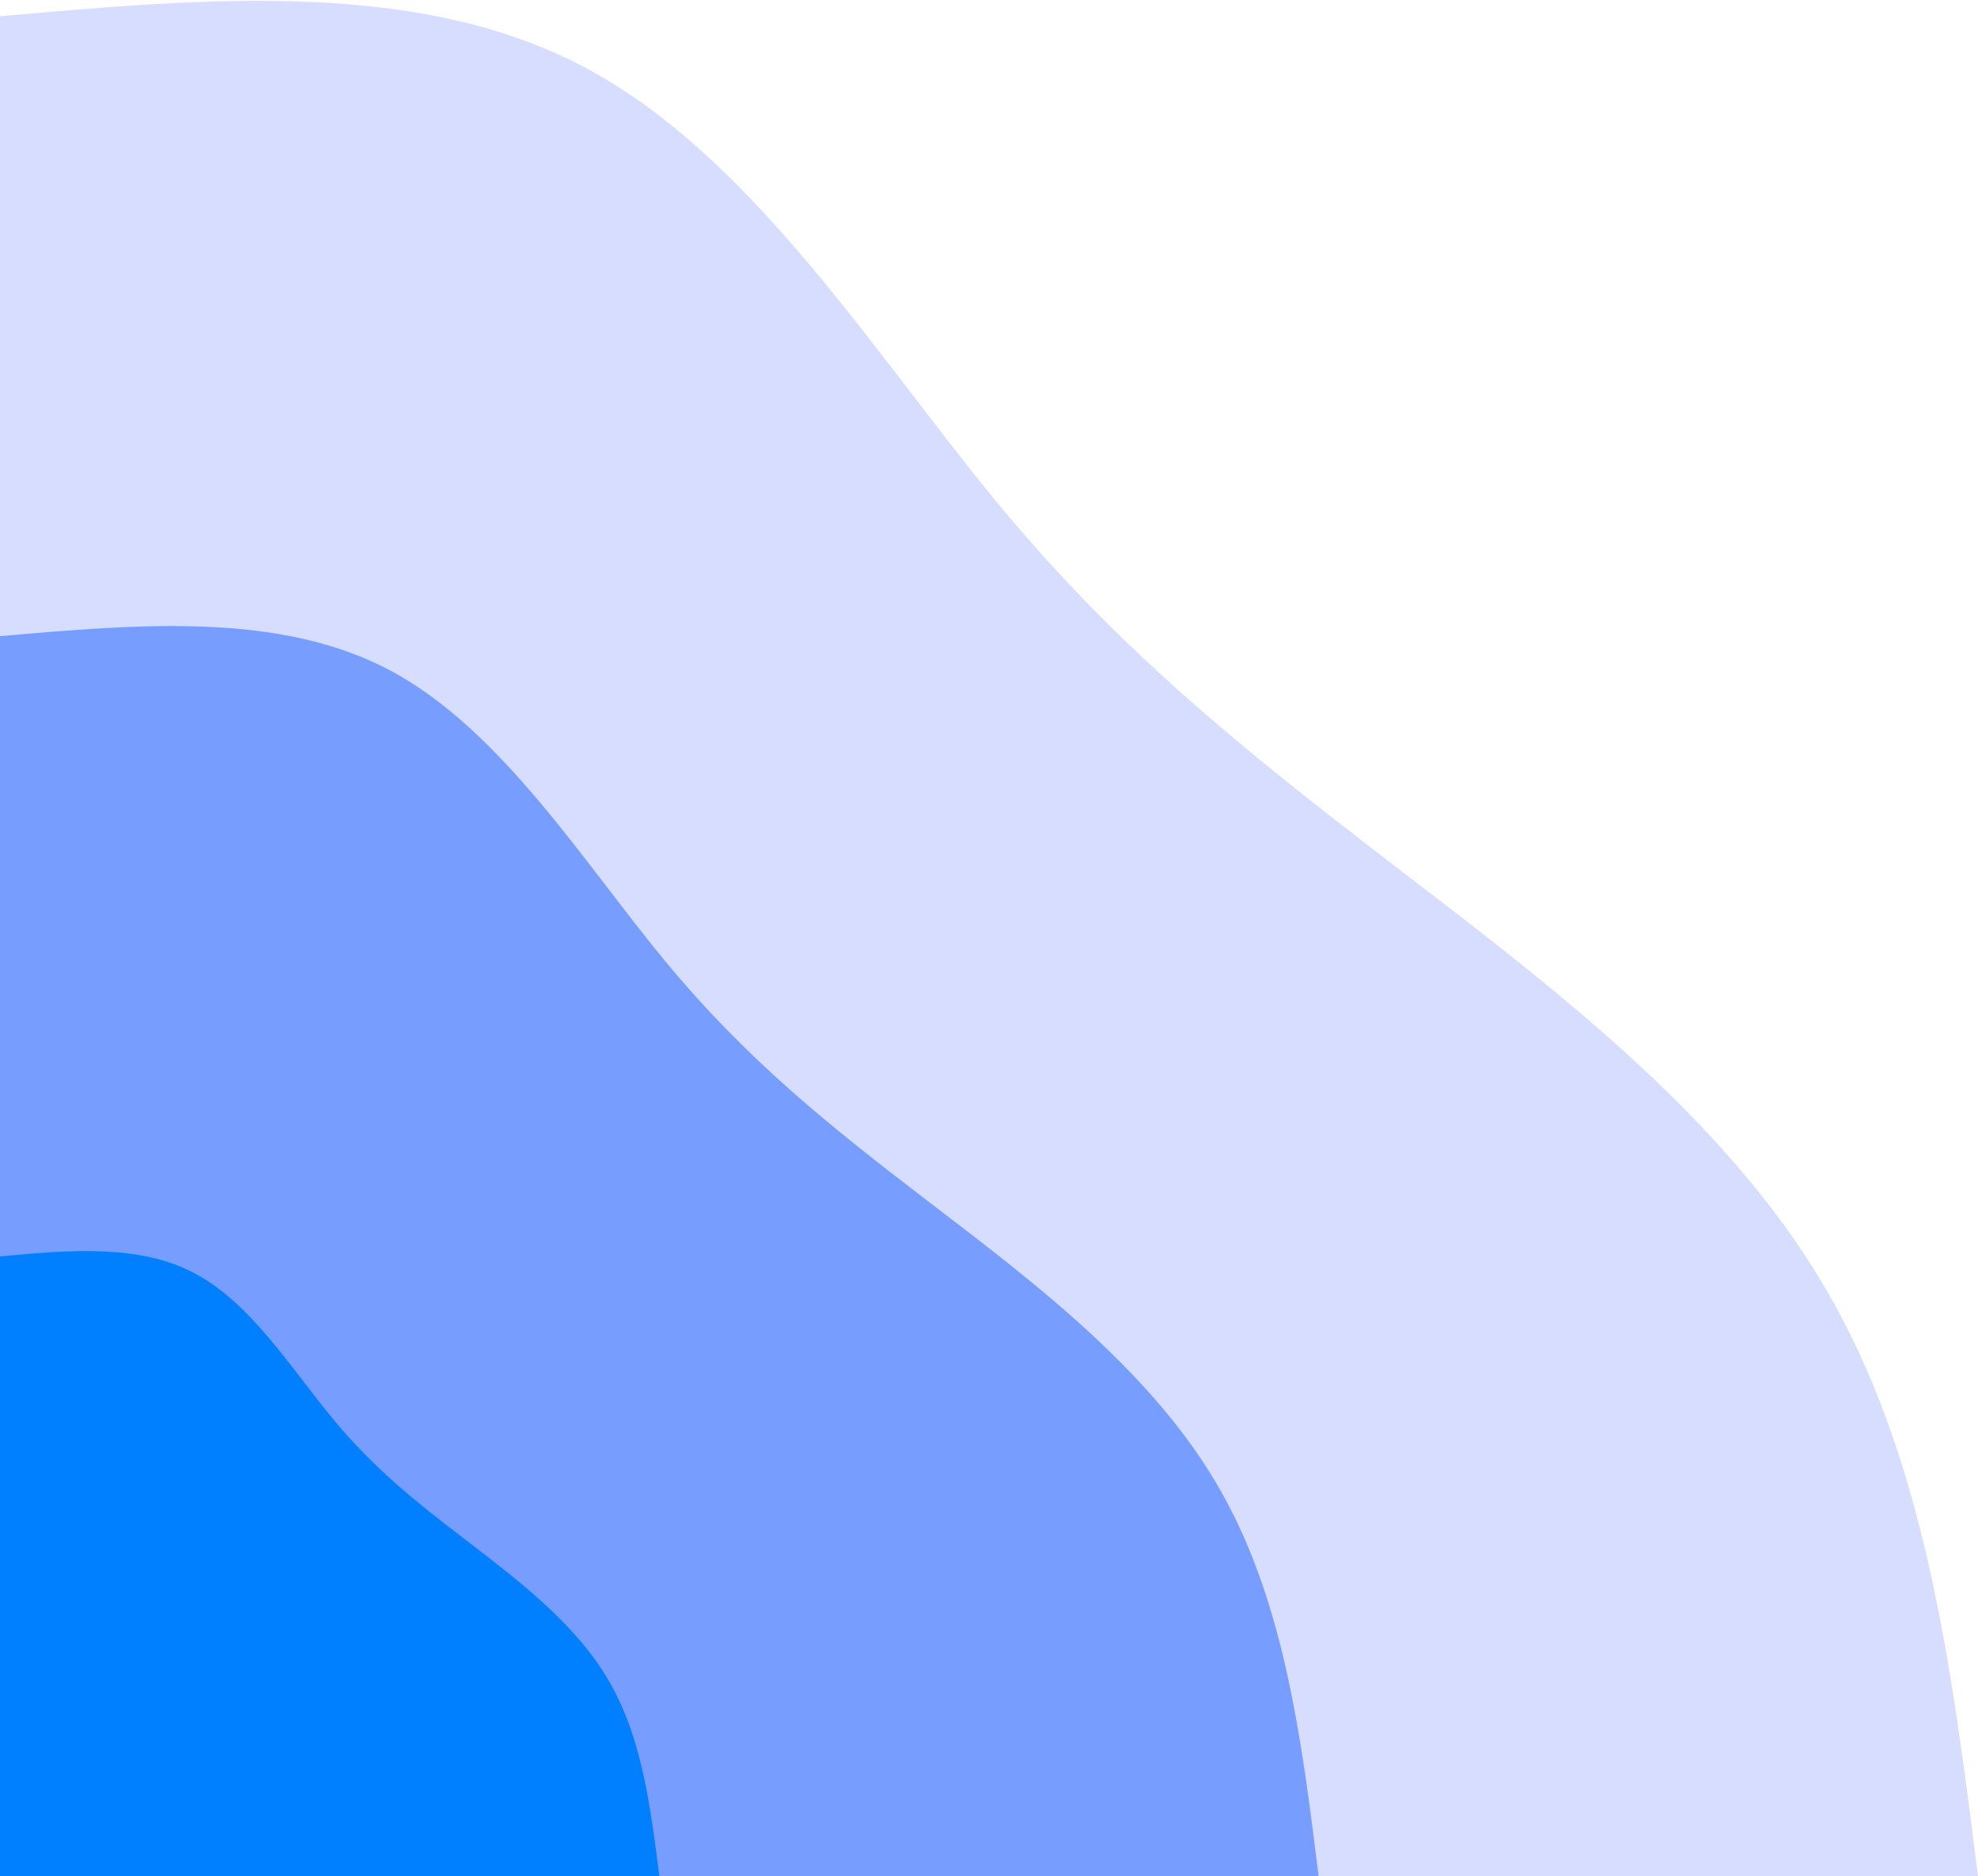 <svg width="486" height="461" viewBox="0 0 486 461" fill="none" xmlns="http://www.w3.org/2000/svg">
<path d="M0 4C51.7 -0.6 103.5 -5.1 144.3 16.9C185.1 38.8 215.1 87.3 245.1 123.6C275.1 159.9 305.3 184 342.2 212.4C379.1 240.7 422.9 273.3 447.9 315.5C473 357.6 479.5 409.3 486 461H0V4Z" fill="#D7DDFF"/>
<path d="M0 156.3C34.5 153.3 69 150.3 96.2 164.9C123.4 179.6 143.4 211.9 163.4 236.1C183.4 260.3 203.5 276.4 228.1 295.2C252.8 314.1 281.9 335.9 298.6 364C315.4 392.1 319.7 426.5 324 461H0V156.3Z" fill="#769DFF"/>
<path d="M0 308.7C17.2 307.1 34.5 305.6 48.1 313C61.7 320.3 71.7 336.4 81.7 348.5C91.7 360.6 101.8 368.7 114.1 378.1C126.4 387.6 141 398.4 149.3 412.5C157.7 426.5 159.8 443.8 162 461H0V308.7Z" fill="#007FFF"/>
</svg>
